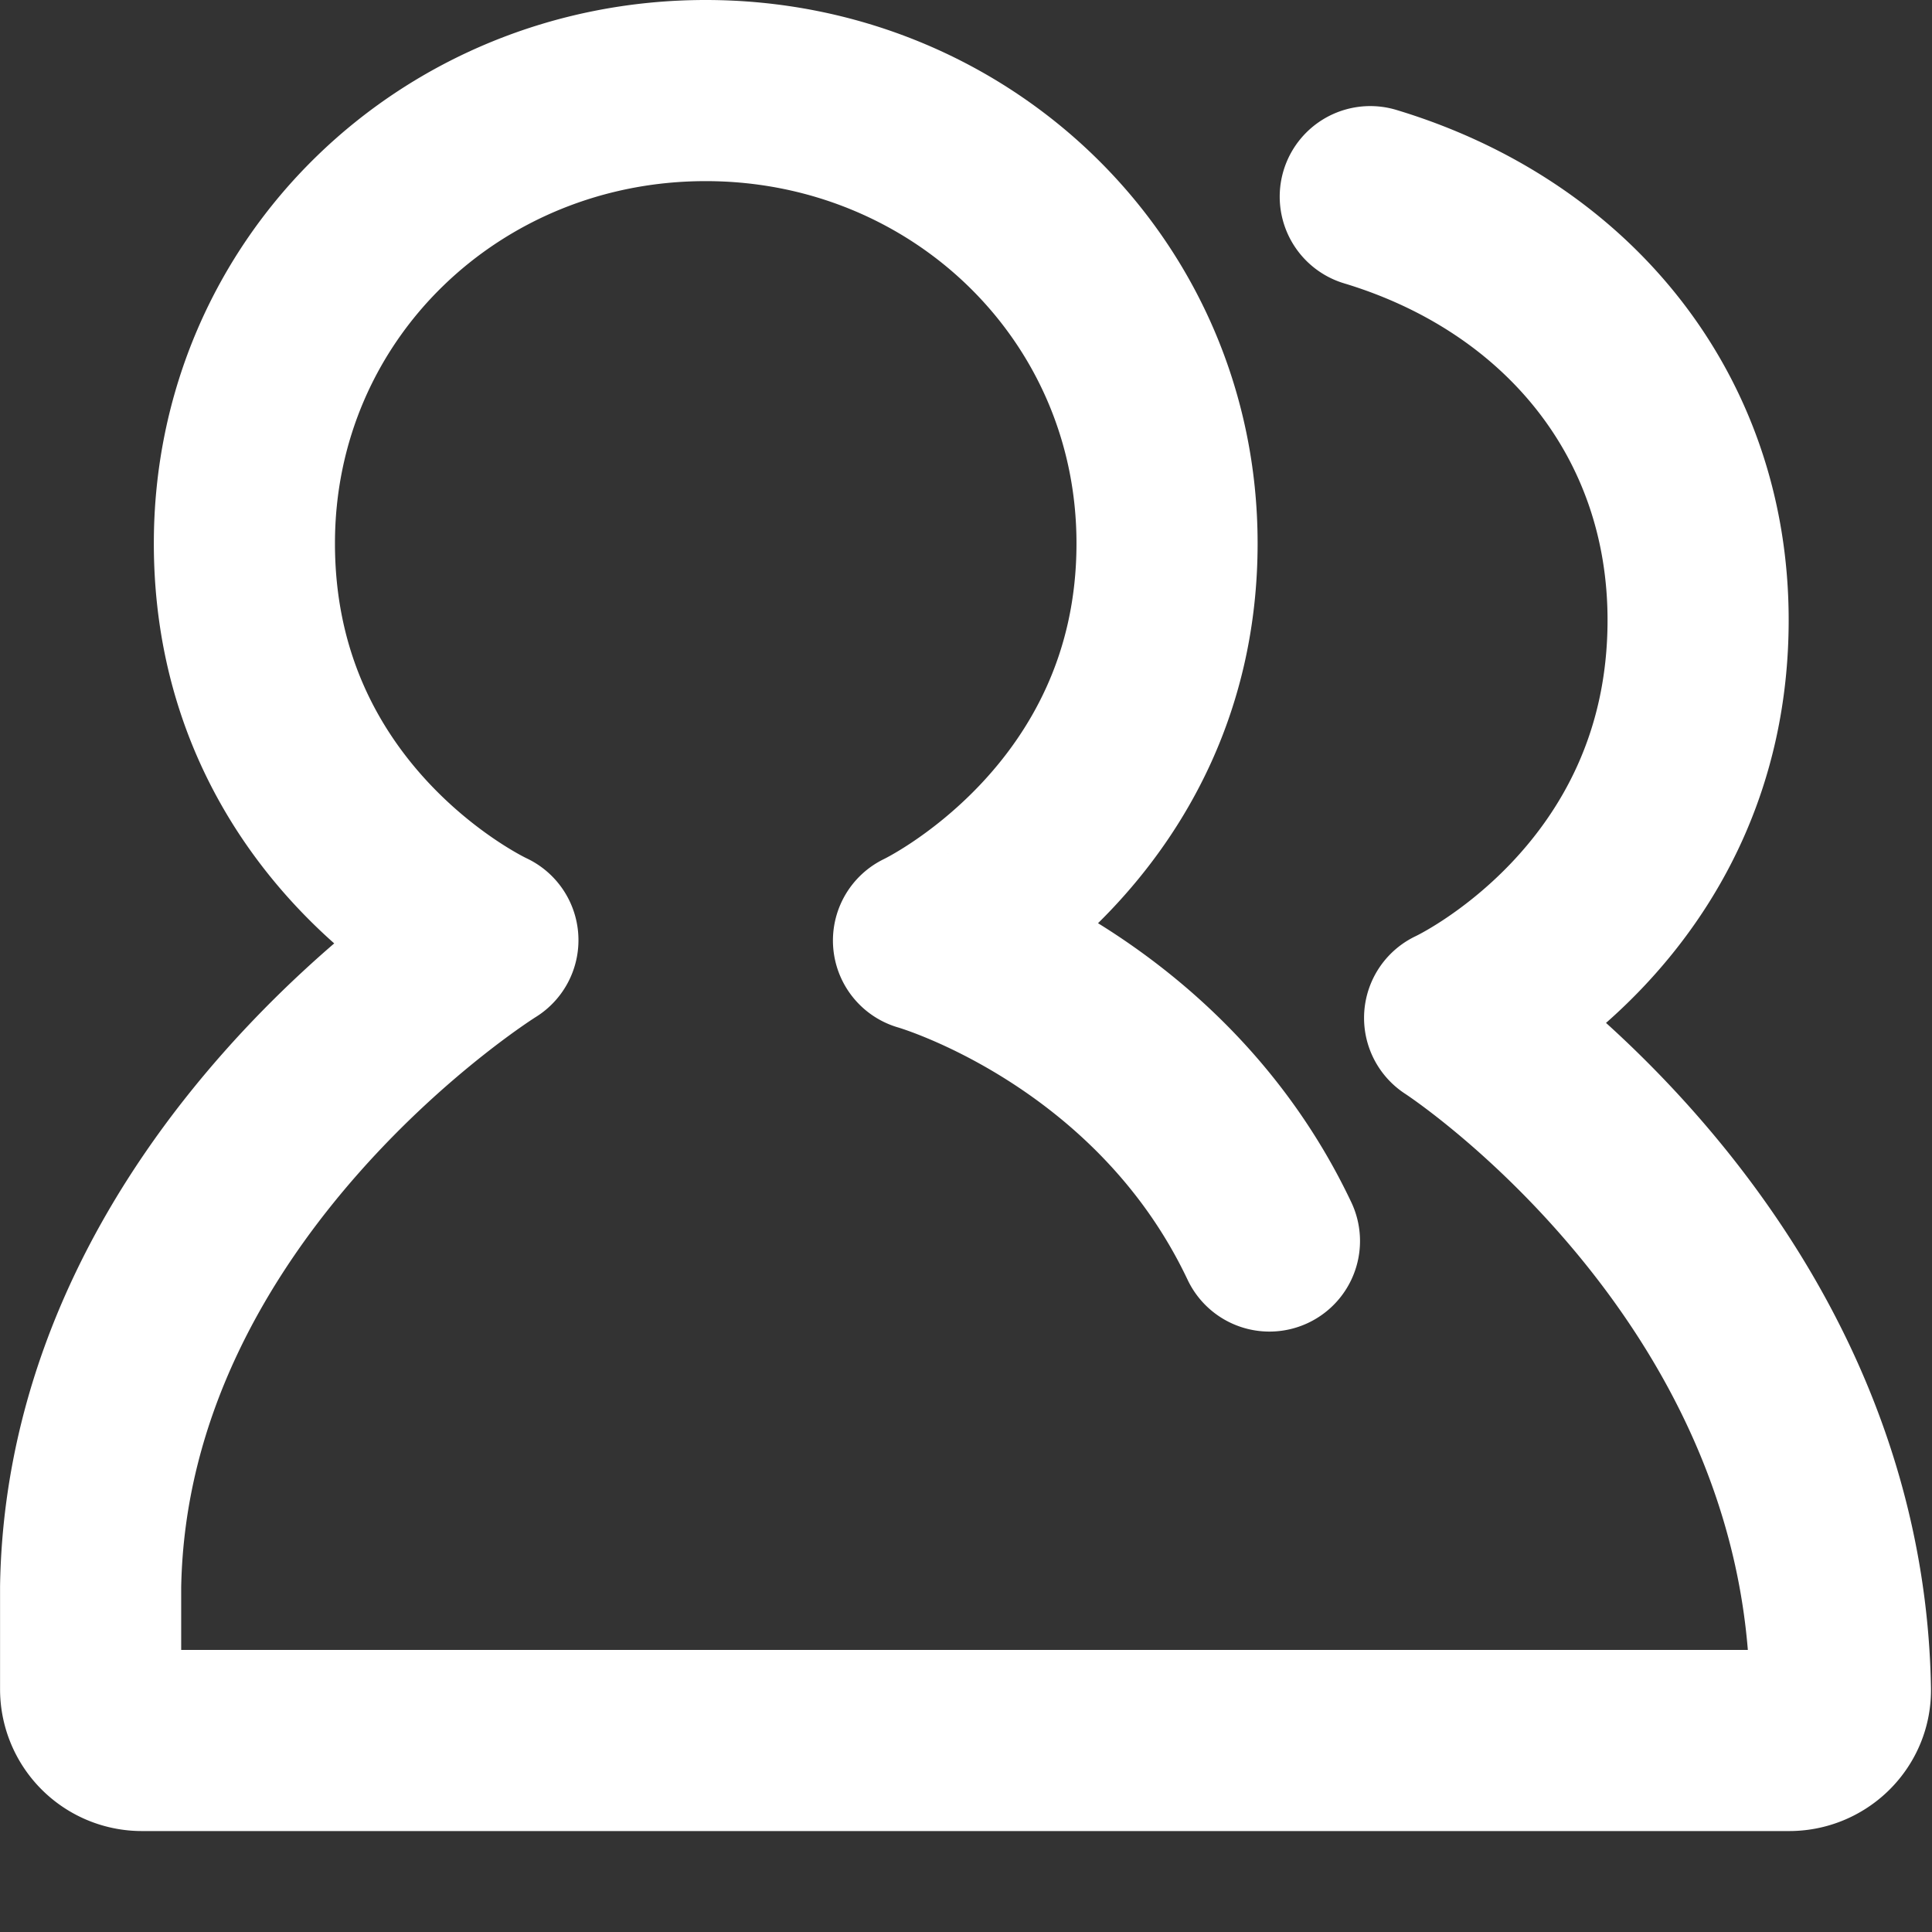 <svg xmlns="http://www.w3.org/2000/svg" width="32" height="32">
    <rect width="100%" height="100%" fill="#333333" stroke="none"/>
    <path d="M21.026 20.555c-1.834-3.873-5.73-4.977-5.73-4.977S19.33 13.67 19.33 9c0-4.213-3.428-7.5-7.642-7.5S4.048 4.777 4.048 9c0 4.716 4.033 6.572 4.033 6.572s-6.468 4.02-6.58 10.71v1.698a.85.85 0 0 0 .85.848h27.284c.468 0 .857-.38.848-.848-.12-7.067-6.39-11.12-6.39-11.12s4.033-1.866 4.033-6.59c0-3.395-2.18-6.032-5.43-7.013"
          stroke="#fff" stroke-width="3" fill="none" stroke-linecap="round" stroke-linejoin="round"/>
</svg>